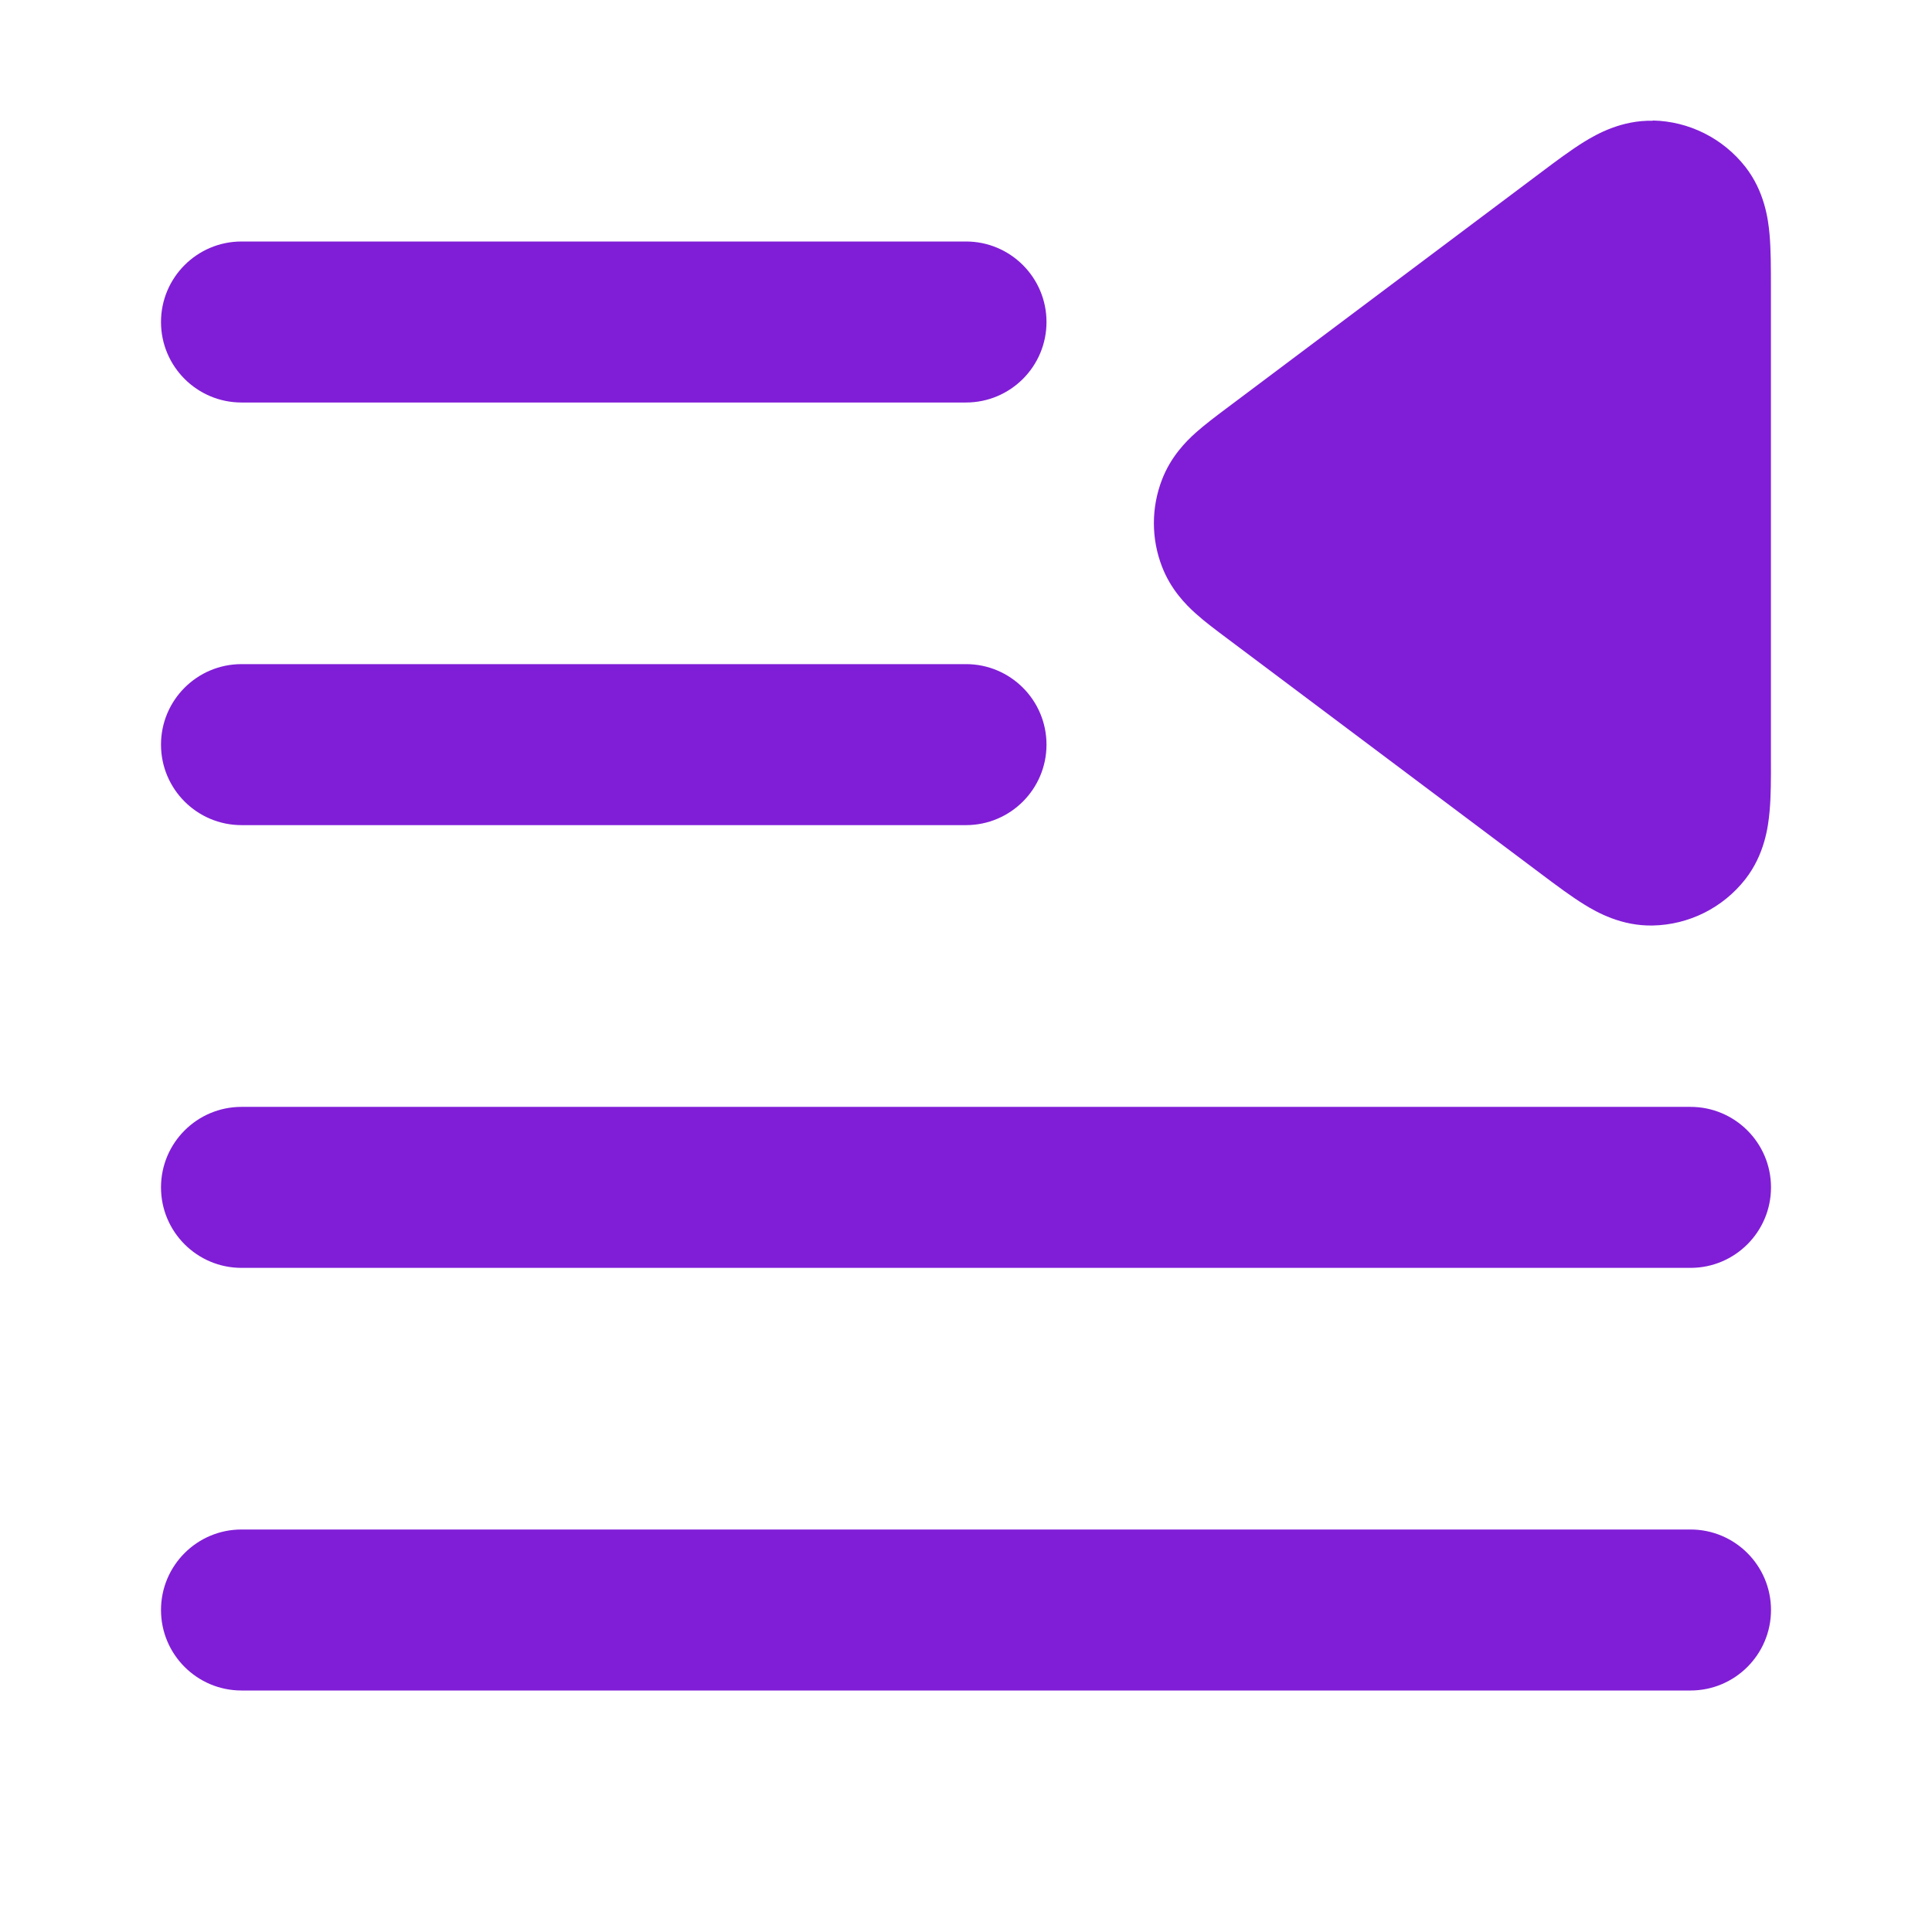 <svg fill="none" height="24" viewBox="0 0 24 24" width="24" xmlns="http://www.w3.org/2000/svg"><g fill="#801ed7"><path d="m20.531 1.5c-.388-.008-.691.163-.851.261-.164.101-.351.241-.532.377l-3.917 2.938c-.124.093-.265.199-.378.3-.125.112-.308.298-.417.579-.136.35-.136.738 0 1.087.109.281.292.467.417.579.113.102.254.207.378.3l3.917 2.938c.181.136.368.276.532.377.16.099.463.269.851.261.45-.009.872-.22 1.15-.575.239-.306.284-.651.301-.838.018-.192.018-.425.017-.652v-5.87c0-.227 0-.46-.017-.652-.017-.187-.062-.532-.301-.838-.278-.354-.7-.566-1.15-.575z"/><path d="m3 3c-.552 0-1 .448-1 1s.448 1 1 1h9c.552 0 1-.448 1-1 0-.552-.448-1-1-1z"/><path d="m3 8.25c-.552 0-1 .448-1 1 0 .552.448 1 1 1h9c.552 0 1-.448 1-1 0-.552-.448-1-1-1z"/><path d="m2 14.75c0-.552.448-1 1-1h18c.552 0 1 .448 1 1s-.448 1-1 1h-18c-.552 0-1-.448-1-1z"/><path d="m3 19c-.552 0-1 .448-1 1s.448 1 1 1h18c.552 0 1-.448 1-1s-.448-1-1-1z"/></g></svg>